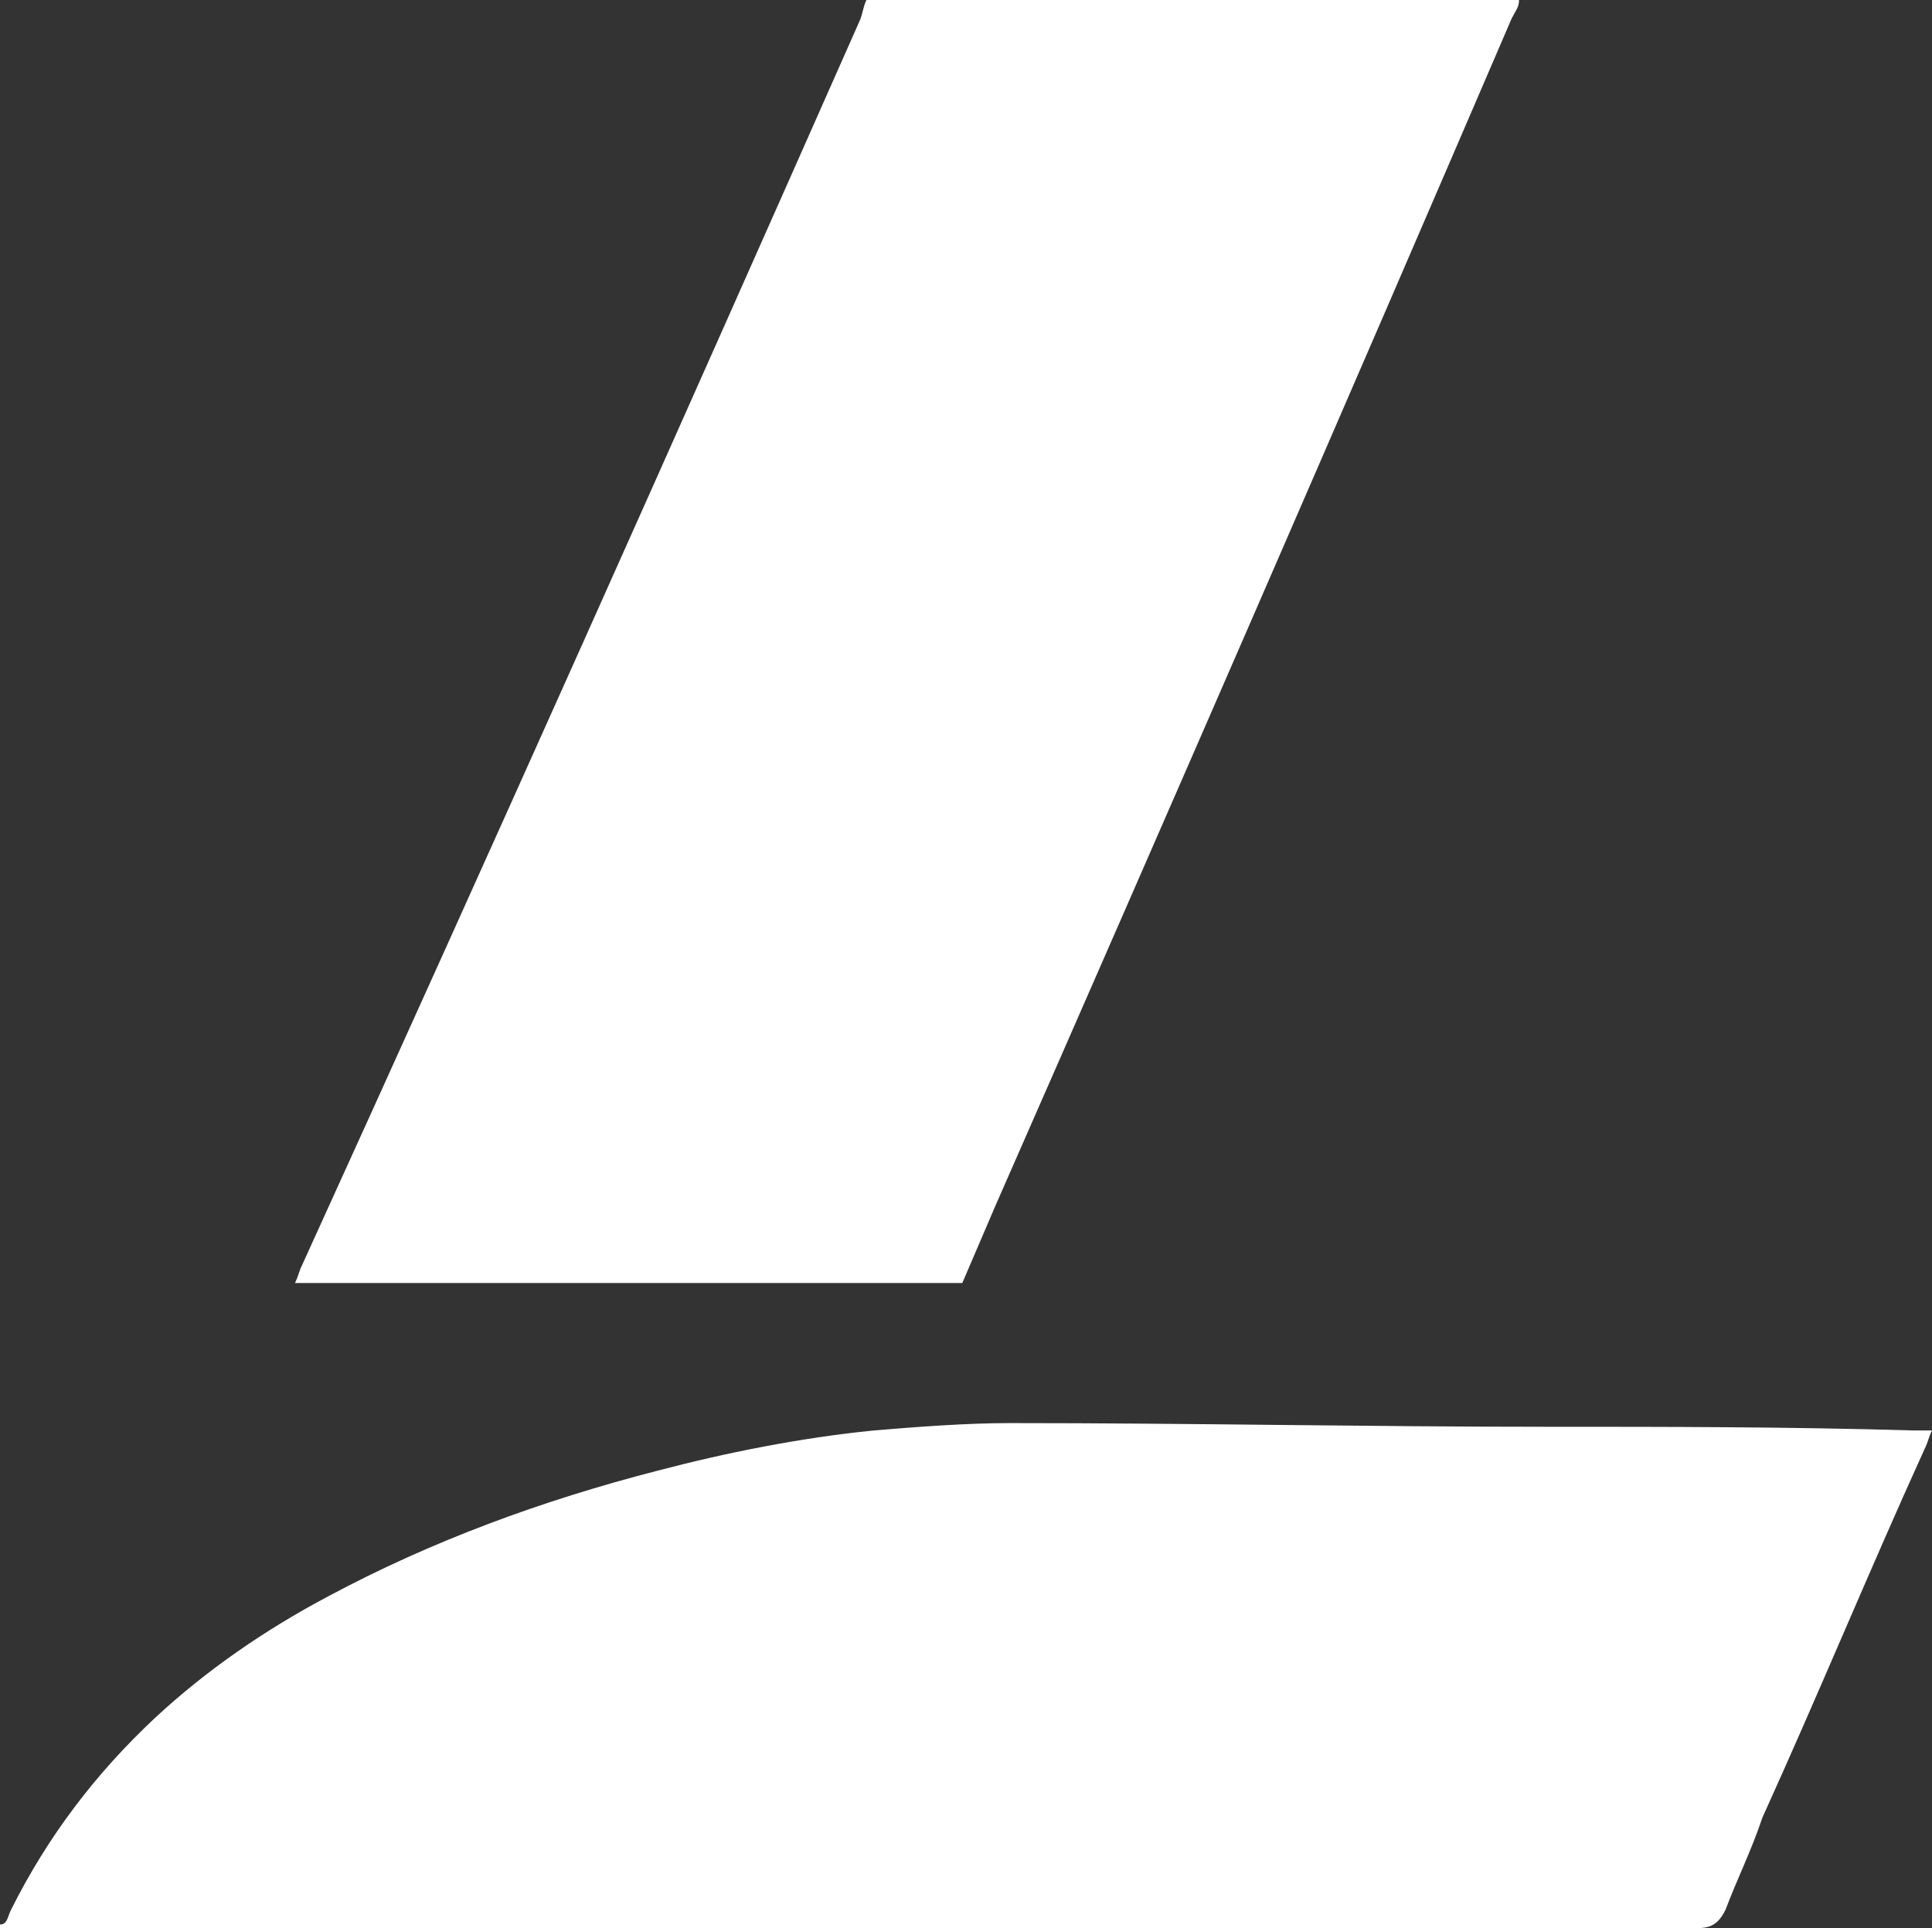 <svg xmlns="http://www.w3.org/2000/svg" height="52.3" width="52.4" viewBox="0 0 52.4 52.3"><rect x="0" y="0" width="52.4" height="52.3" fill="#333333" stroke="none"/><path d="M27 32.7C31.7 22 36.4 11.2 41 .5c.1-.2.2-.3.2-.5H23.5c-.1.2-.1.4-.2.6-5 11.3-10 22.5-15.1 33.7-.1.2-.1.3-.2.5h18.1l.9-2.1zm14.9 6c-4.8 0-9.6-.1-14.5-.1-1.2 0-2.5.1-3.7.2-2 .2-4 .6-5.9 1.1-3.1.8-6.1 1.9-8.9 3.4-1.7.9-3.3 2-4.7 3.3-1.6 1.5-2.9 3.2-3.9 5.2-.1.2-.1.4-.3.4v.1h46c.4 0 .6-.1.8-.5.3-.8.7-1.6 1-2.5 1.5-3.3 2.9-6.7 4.4-10 .1-.2.1-.3.2-.5h-.5c-3.4-.1-6.7-.1-10-.1z" fill="#FFF"/></svg>